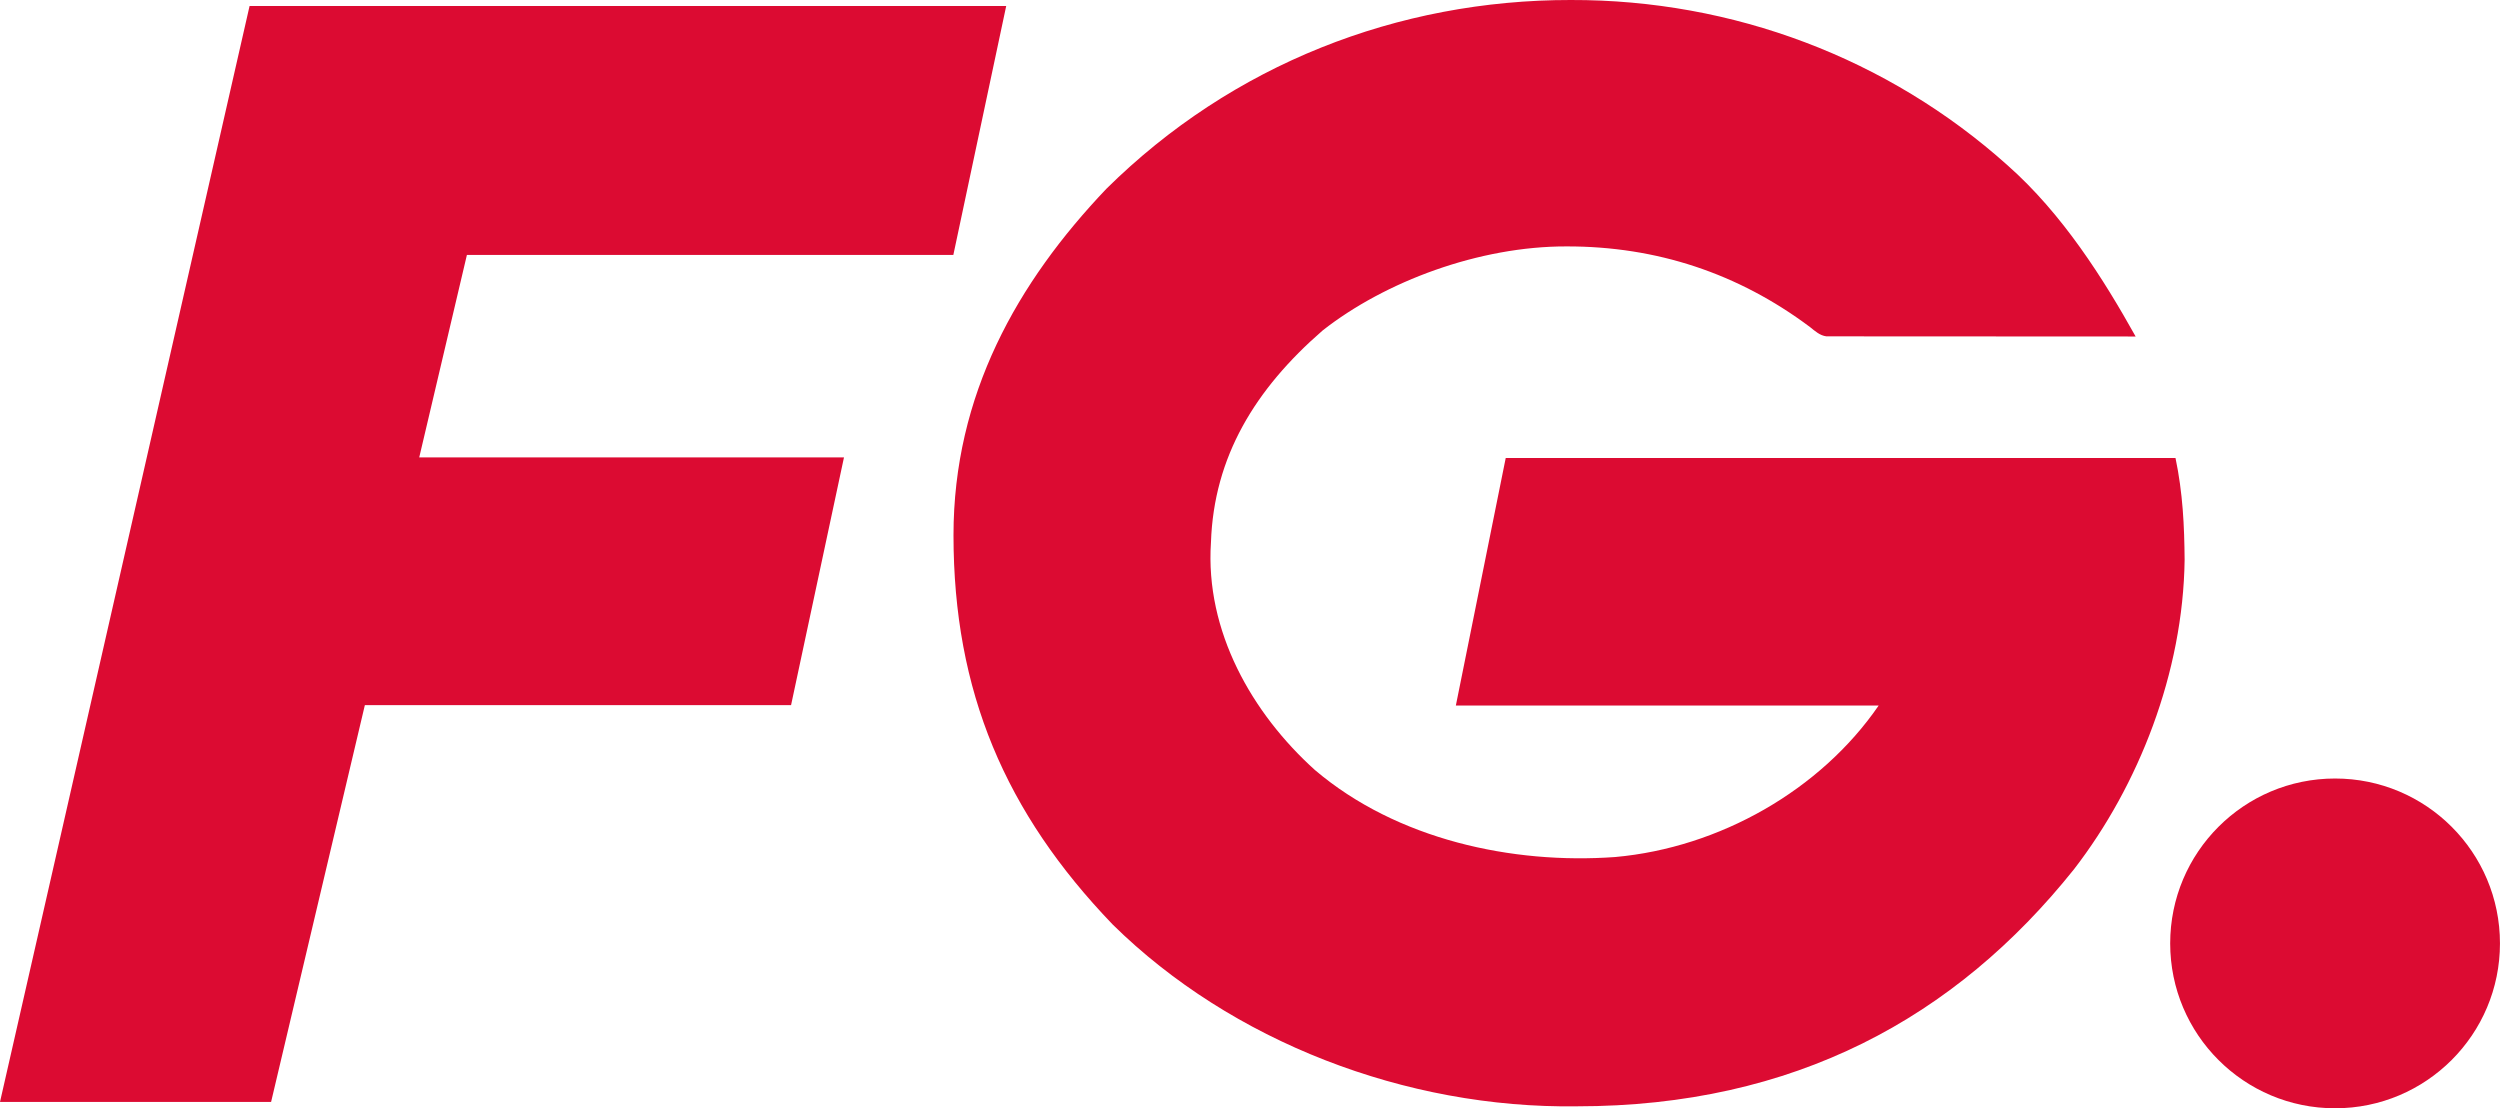 <svg id="a" width="3559.2pt" height="1577.9pt" version="1.1" viewBox="0 0 3559.2 1577.9" xmlns="http://www.w3.org/2000/svg">
 <path id="b" d="m2236.6 0.003c230.21-0.549 451.25 82.714 621.47 235.31 78.254 69.045 136.91 162.22 182.39 243.76l-440.28-0.22c-9.27-1.12-16.34-7.65-23.31-13.23-102.48-76.77-218.78-114.98-346.33-114.81-124.64-0.338-258.88 49.953-347.58 119.72-96.07 83.486-154.84 179.86-158.94 301.57-8.472 126.53 58.64 243.64 148.06 324.21 116.8 99.226 281.17 134.4 427.31 123.83 148.83-13.325 292.66-95.439 375.22-215.68h-601.95l71.01-352.42h953.54c10.429 49.645 12.607 96.878 12.99 144.98-2.111 160.45-65.413 321.24-157.44 440.45-169.01 211.62-398.53 337.57-707.89 337.57-243.65 3.417-491.91-92.462-660.74-258.79-152.94-159.17-226.66-331.77-226.66-554.26 0-199.73 90.803-359.97 217.67-493.21 179.05-177.14 414.96-269 661.46-268.78z" fill="#dc0b32"/>
 <path id="c" d="m355.31 8.572h1077.2l-75.26 354.41h-692.53l-67.86 288.2h604.71l-75.35 352.74h-606.78l-133.48 564.9h-385.95z" fill="#dc0b32"/>
 <circle id="d" cx="3324.4" cy="1343.1" r="234.75" fill="#dc0b32" style="paint-order:stroke fill markers"/>
</svg>
